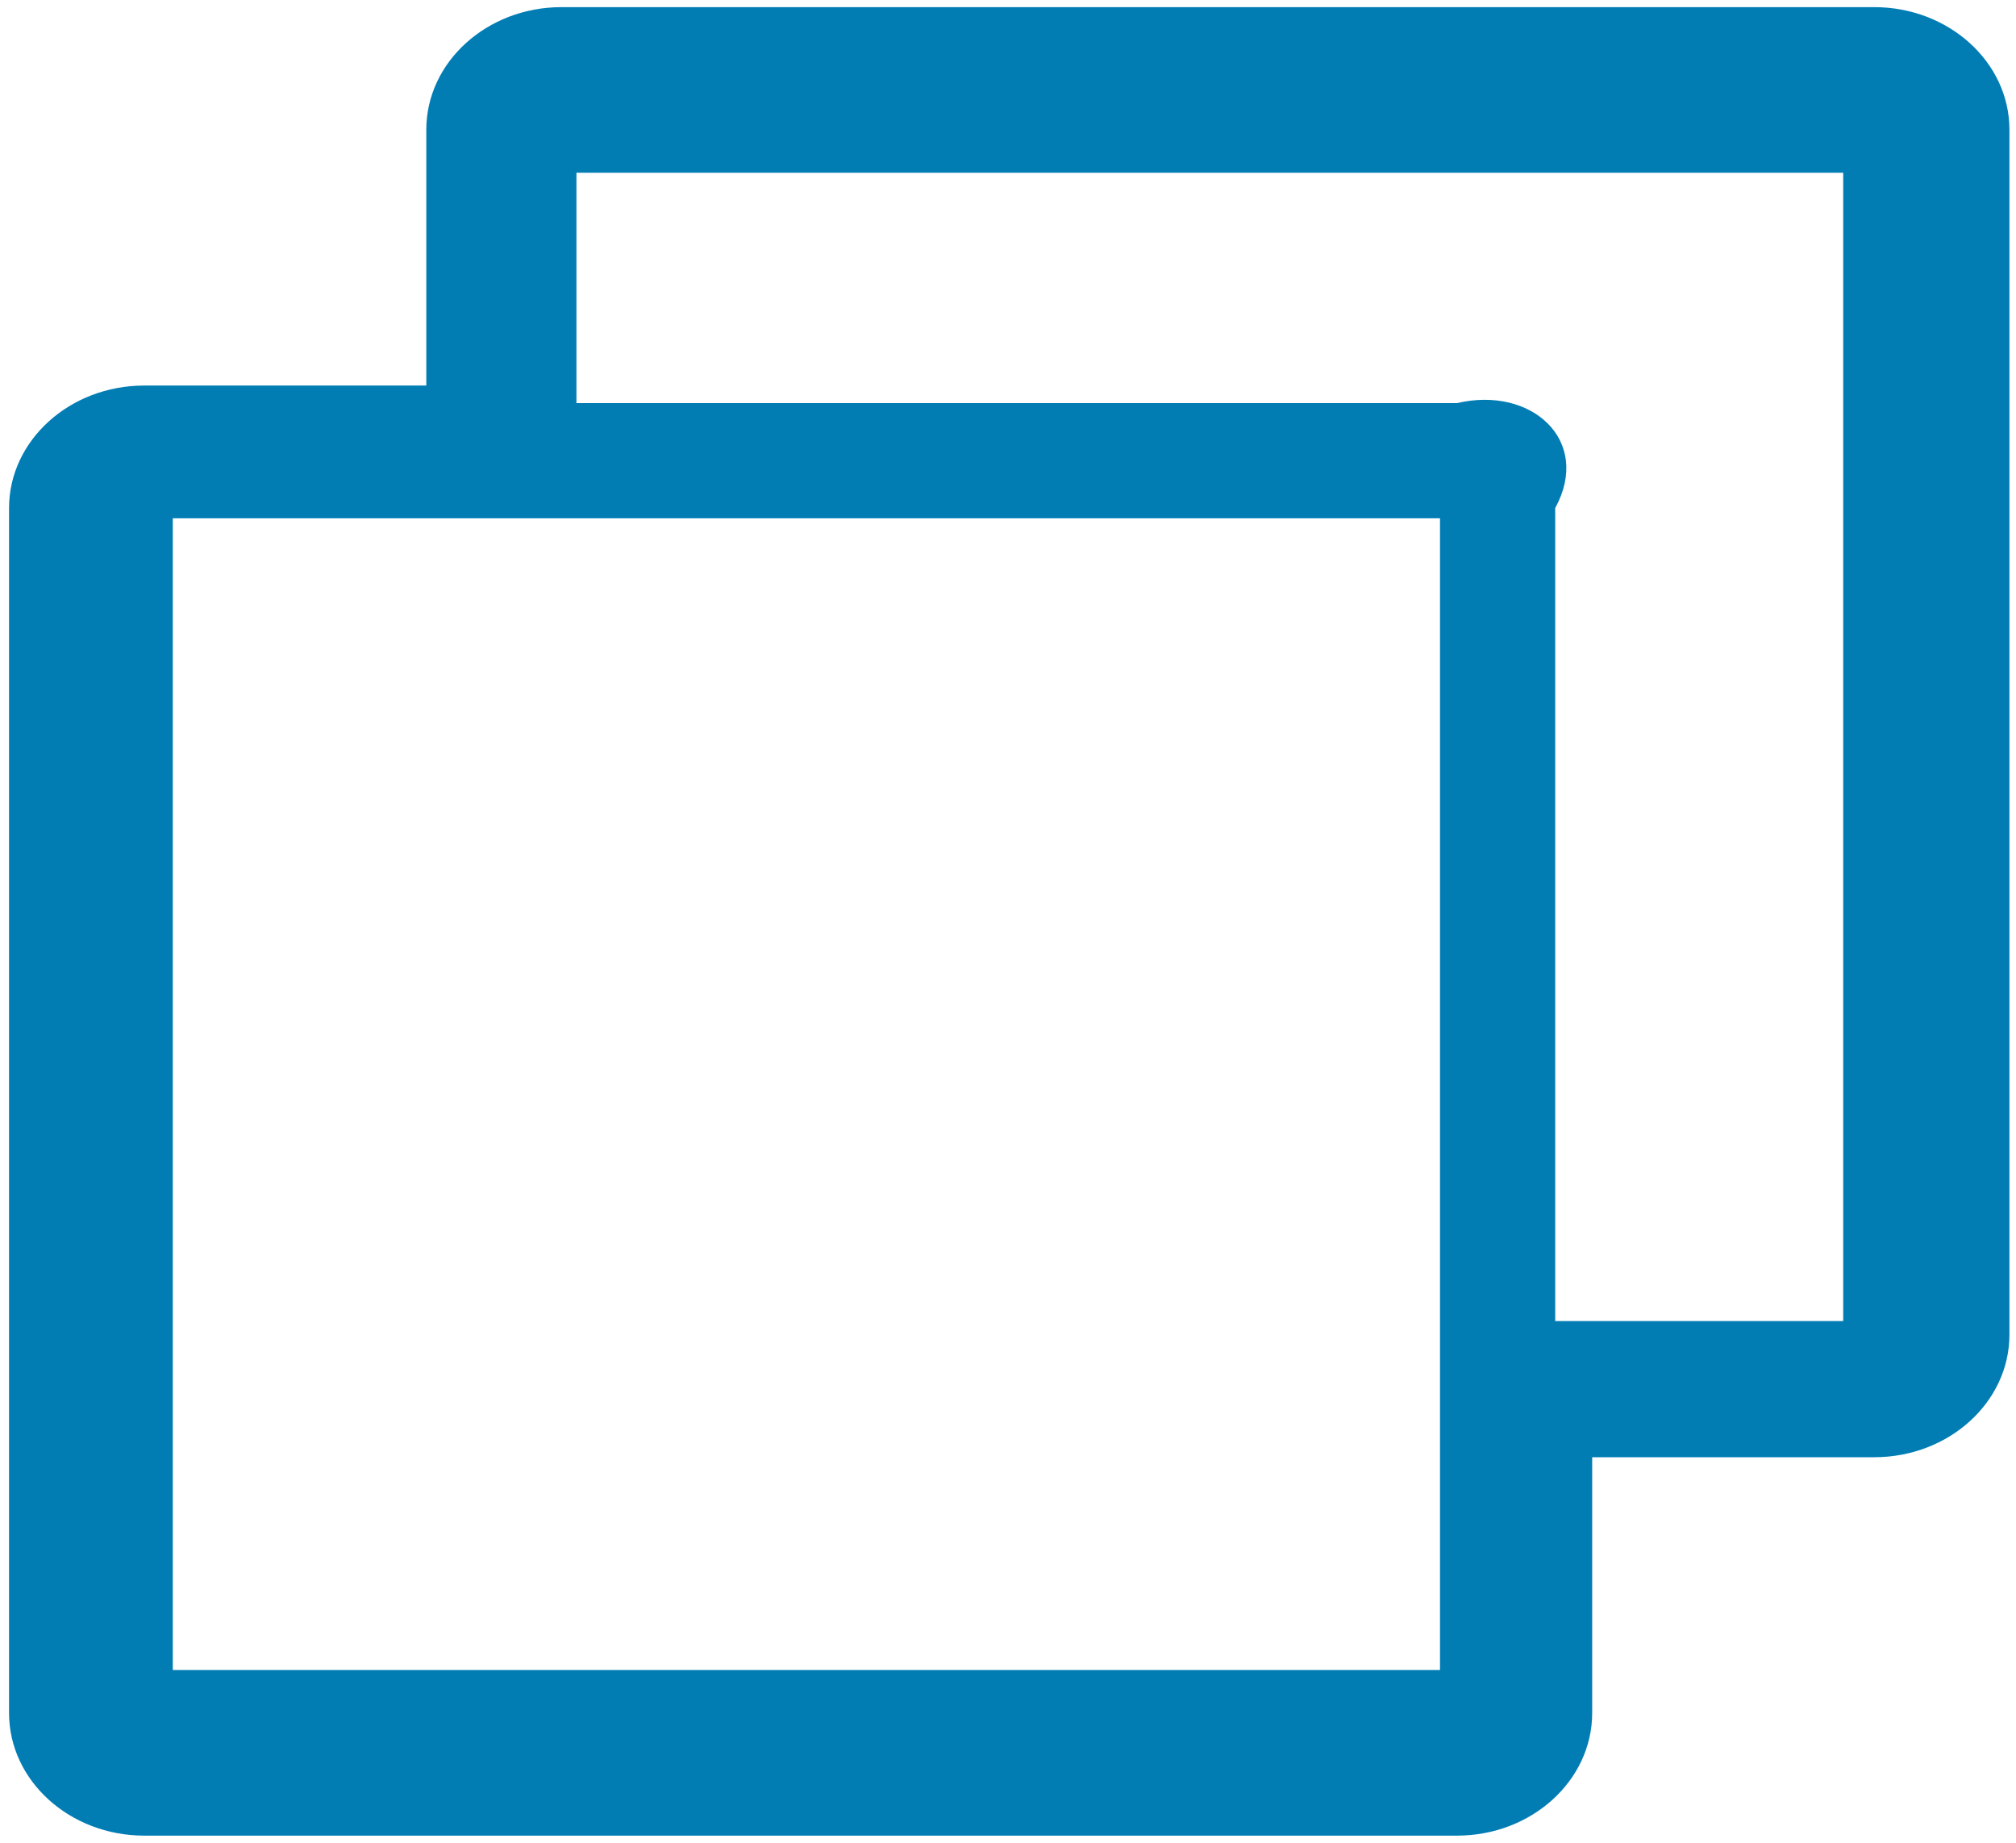 ﻿<?xml version="1.0" encoding="utf-8"?>
<svg version="1.1" xmlns:xlink="http://www.w3.org/1999/xlink" width="35px" height="32px" xmlns="http://www.w3.org/2000/svg">
  <g transform="matrix(1 0 0 1 -110 -223 )">
    <path d="M 34.886 2.252  C 34.886 1.079  33.833 0.124  32.539 0.124  L 9.747 0.124  C 8.454 0.124  7.401 1.079  7.401 2.252  L 7.401 6.695  L 2.504 6.695  C 1.21 6.695  0.157 7.65  0.157 8.823  L 0.157 29.747  C 0.157 30.921  1.21 31.876  2.504 31.876  L 25.296 31.876  C 26.589 31.876  27.642 30.921  27.642 29.747  L 27.642 25.305  L 32.539 25.305  C 33.833 25.305  34.886 24.35  34.886 23.177  L 34.886 2.252  Z M 25 9  L 25 29  L 3 29  L 3 9  L 25 9  Z M 32 3  L 32 22.94  L 27 22.94  L 27 8.823  C 27.642 7.65  26.589 6.695  25.296 7  L 10.008 7  L 10.008 3  L 32 3  Z " fill-rule="nonzero" fill="#027db4" stroke="none" transform="matrix(1 0 0 1 110 223 )" />
  </g>
</svg>